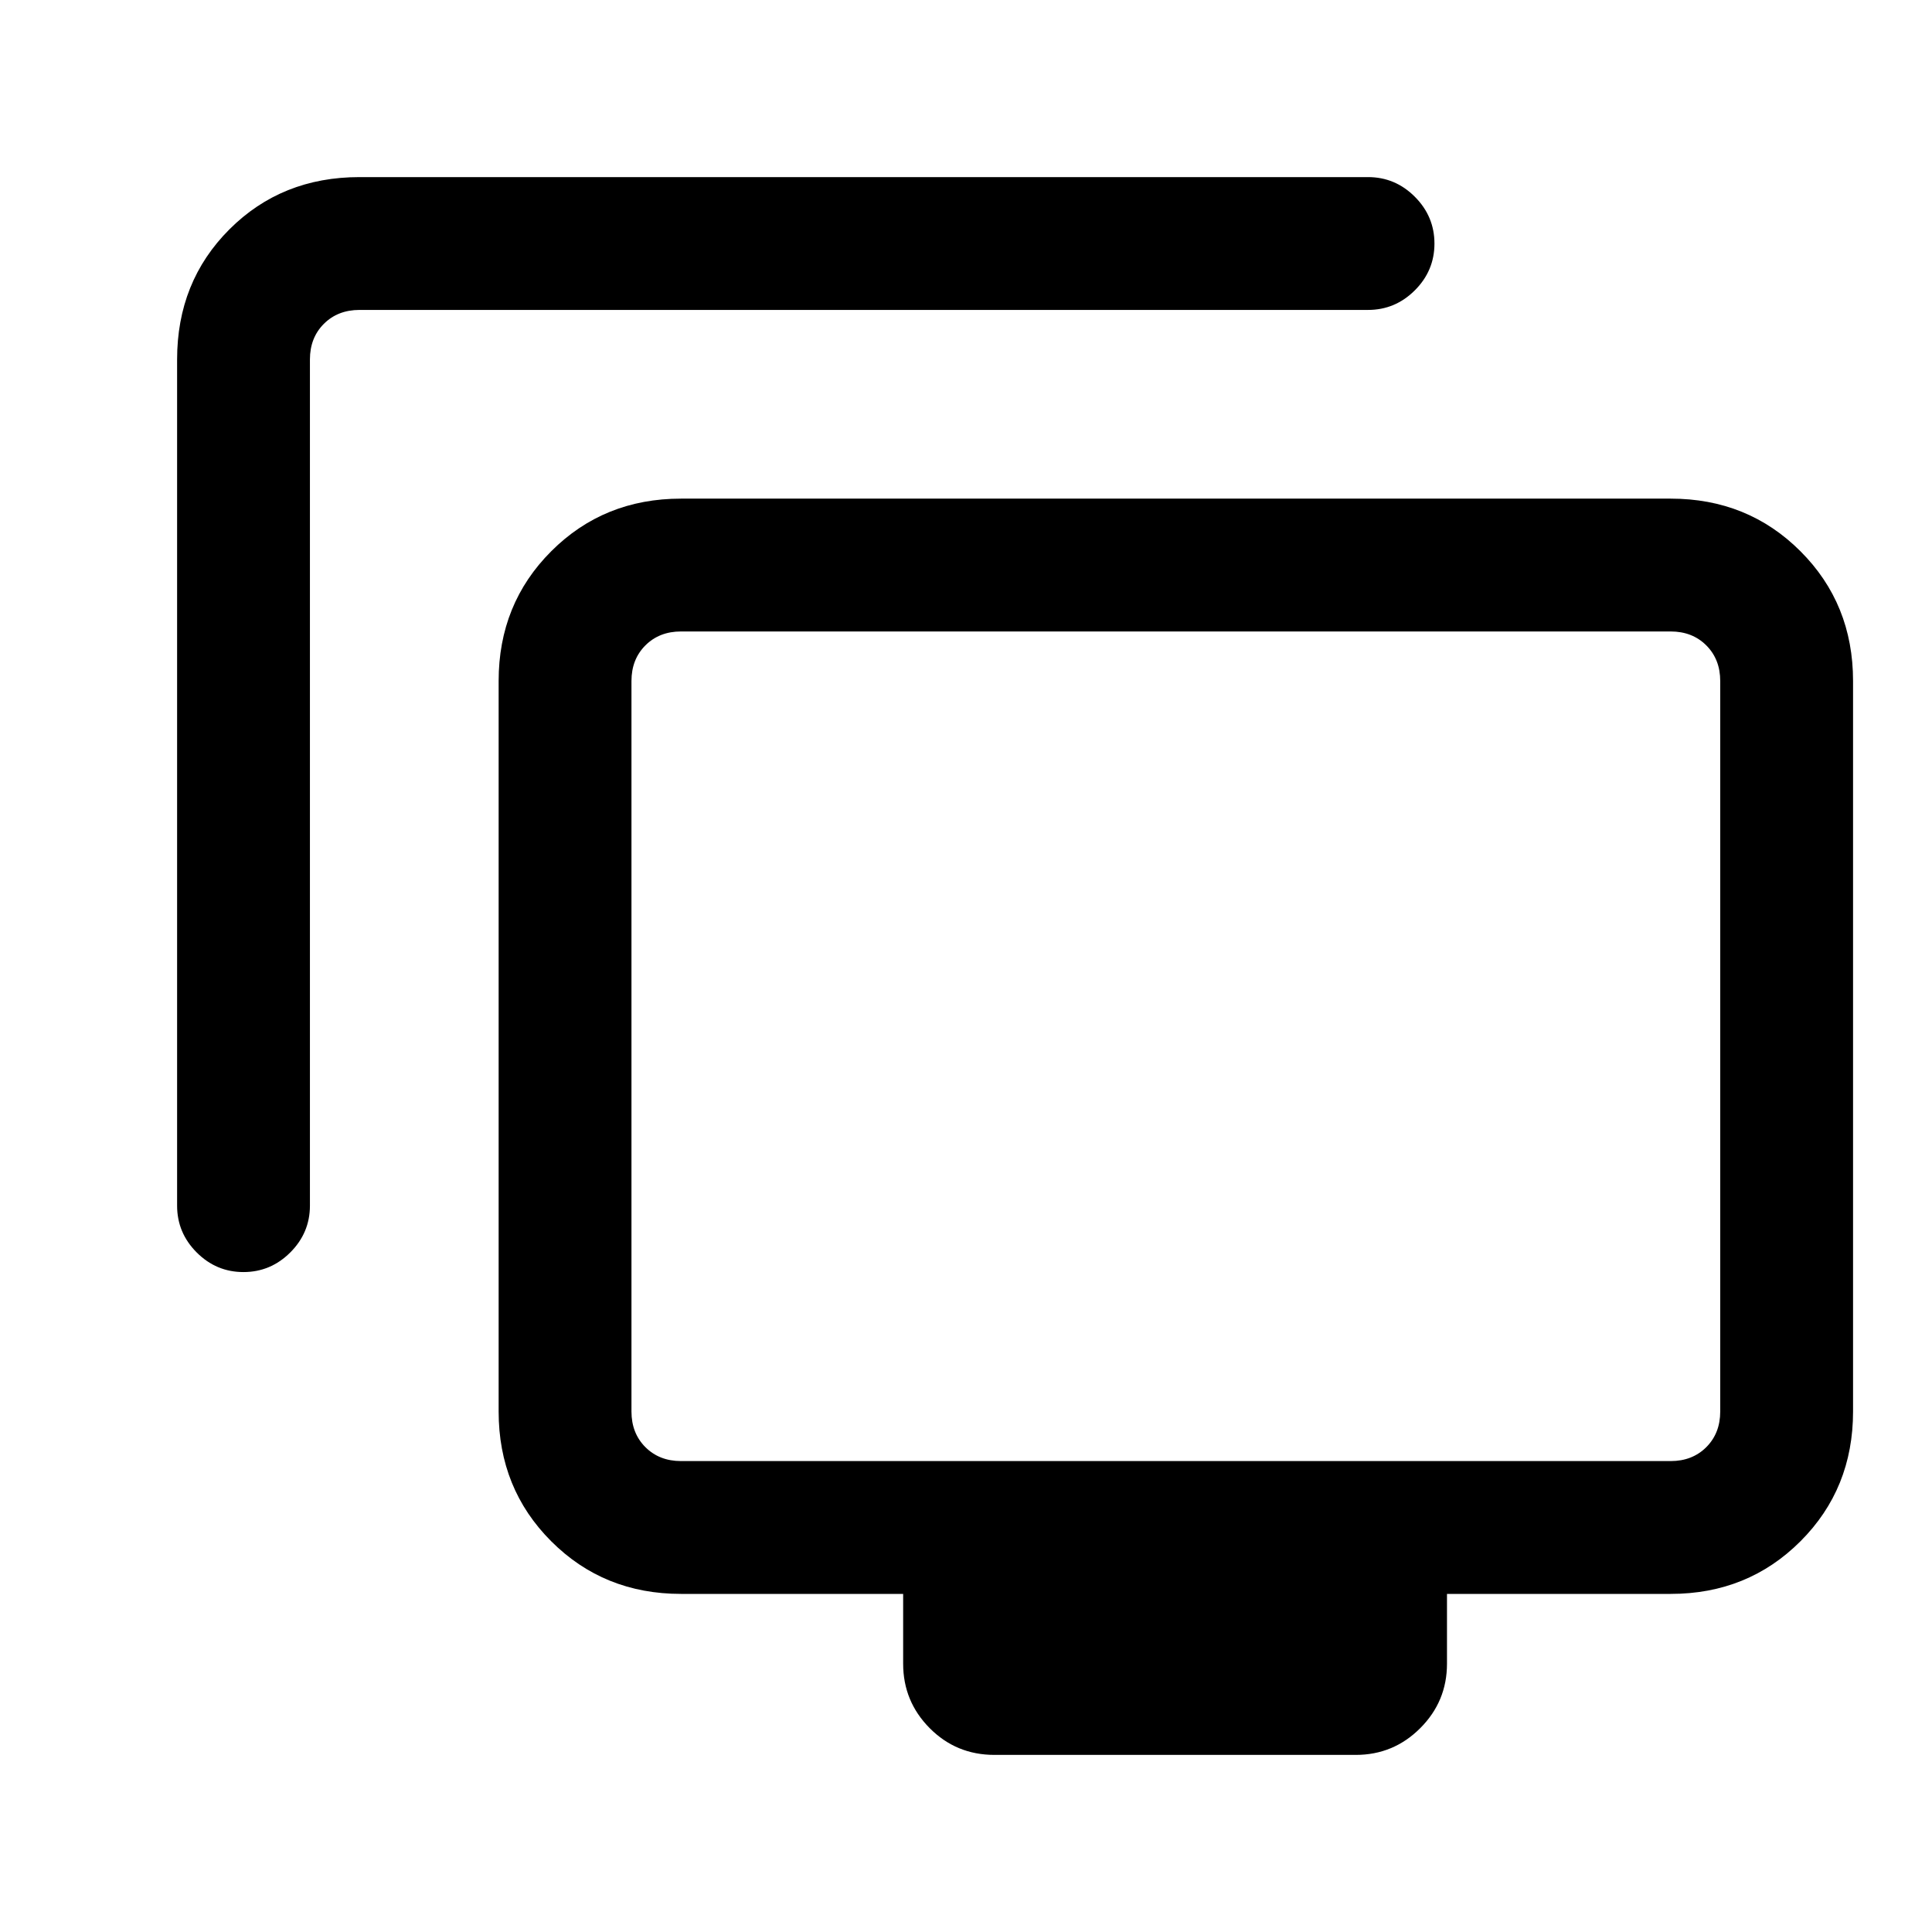 <svg xmlns="http://www.w3.org/2000/svg" height="24" viewBox="0 -960 960 960" width="24"><path d="M120.97-327.92q-13.51 0-23.24-9.75Q88-347.42 88-360.92v-420.46q0-38.66 25.98-64.64Q139.96-872 178.62-872h501.15q13.5 0 23.25 9.76t9.75 23.27q0 13.51-9.75 23.24-9.75 9.73-23.25 9.73H178.62q-10.77 0-17.7 6.92-6.92 6.93-6.92 17.7v420.46q0 13.5-9.76 23.25t-23.27 9.75ZM494.14-88q-18.99 0-32.18-13.29-13.19-13.29-13.19-32.02V-168H338.38q-38.34 0-64.47-26.14-26.14-26.13-26.14-64.48v-363q0-38.34 26.14-64.47 26.13-26.14 64.47-26.14h491.77q38.34 0 64.48 26.14 26.14 26.13 26.14 64.47v363q0 38.35-26.14 64.48Q868.49-168 830.15-168H719v34.69q0 18.73-13.29 32.02Q692.42-88 673.69-88H494.14ZM338.38-234h491.77q10.77 0 17.7-6.92 6.92-6.93 6.92-17.7v-363q0-10.76-6.92-17.69-6.93-6.92-17.7-6.92H338.38q-10.76 0-17.69 6.92-6.92 6.93-6.92 17.69v363q0 10.77 6.92 17.7 6.93 6.92 17.69 6.92Zm246.77-206.62Z"/></svg>